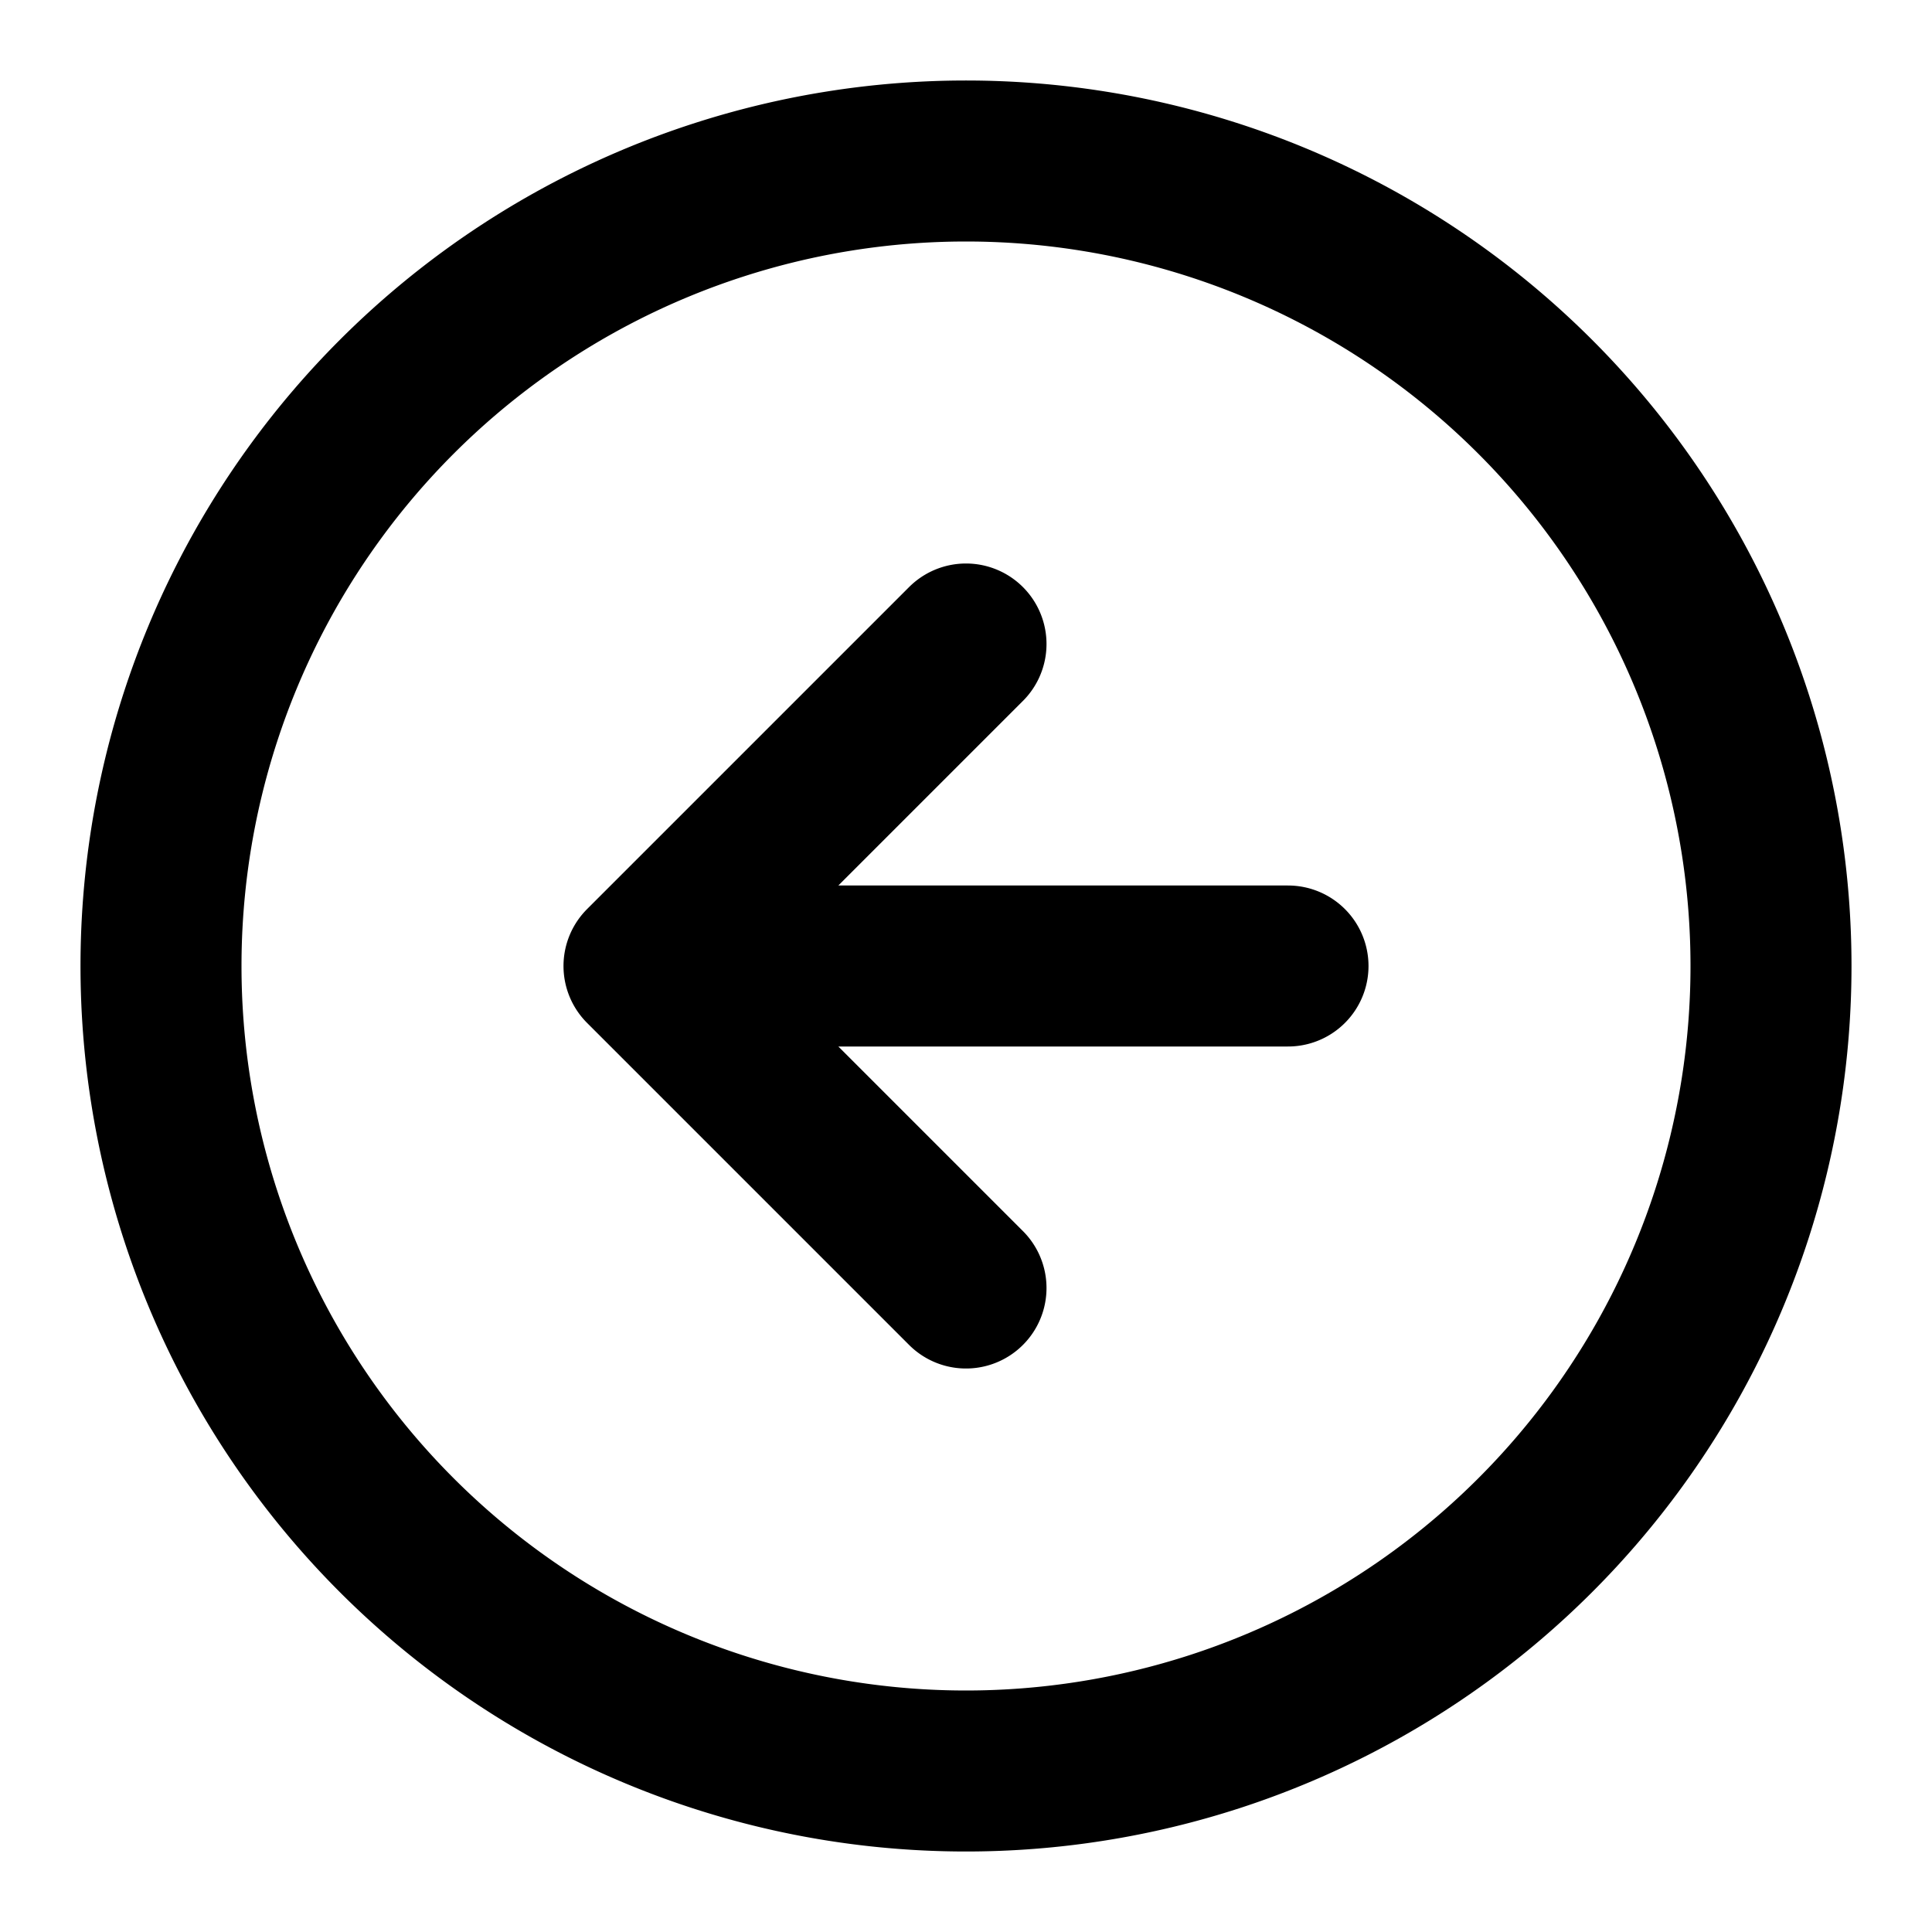 <svg xmlns="http://www.w3.org/2000/svg" width="24" height="24" fill="none">
  <path stroke="currentColor" stroke-linecap="round" stroke-linejoin="round" stroke-width="2" d="m12 8-4 4m0 0 4 4m-4-4h8m6 0a10 10 0 1 1-20 0 10 10 0 0 1 20 0"/>
</svg>
